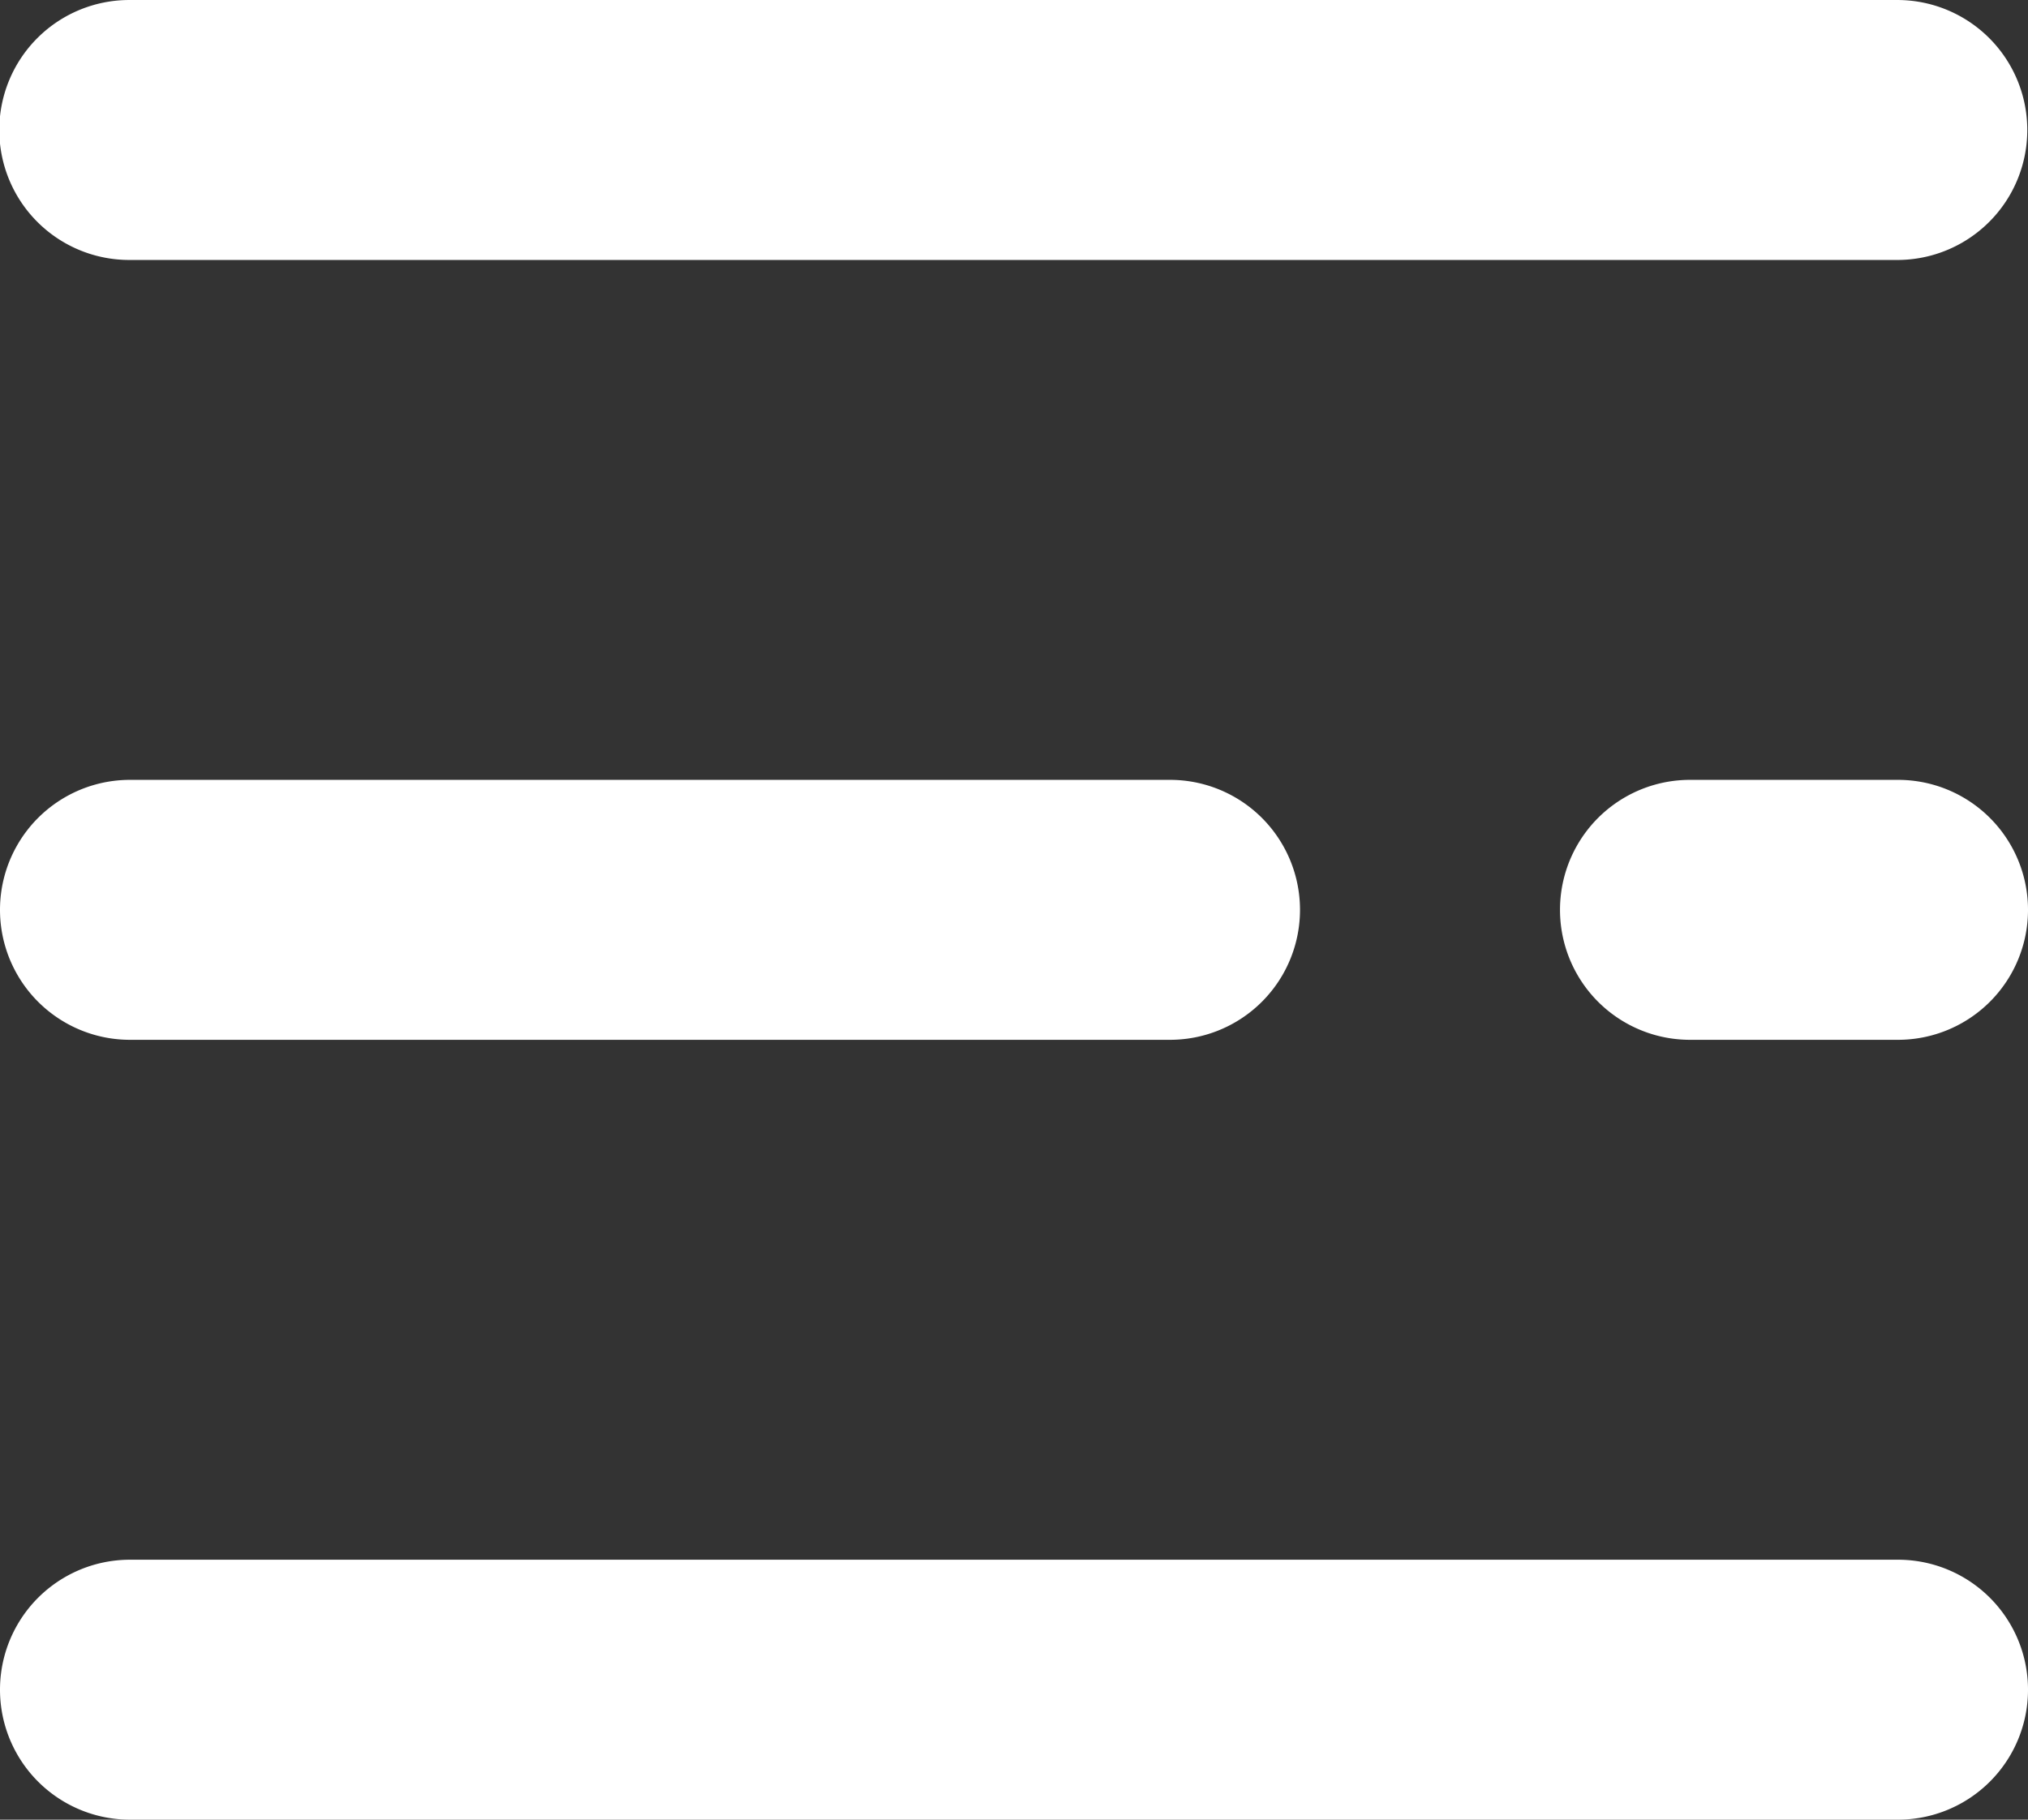 <svg xmlns="http://www.w3.org/2000/svg" viewBox="0 0 512 459.488">
  <rect x="0" y="0" width="512" height="459.488" fill="#333333" stroke="none"/>
  <defs>
    <style>
      .cls-1 {
        fill: #fff;
      }
    </style>
  </defs>
  <g id="menu" transform="translate(0 -26.256)">
    <g id="Group_39" data-name="Group 39">
      <path id="Path_24" data-name="Path 24" class="cls-1" d="M479.18,91.9H32.821a32.821,32.821,0,1,1,0-65.641H479.18a32.821,32.821,0,0,1,0,65.641Z"/>
      <path id="Path_25" data-name="Path 25" class="cls-1" d="M295.385,288.821H32.821a32.821,32.821,0,0,1,0-65.642H295.385a32.821,32.821,0,0,1,0,65.642Z"/>
    </g>
    <path id="Path_26" data-name="Path 26" class="cls-1" d="M479.18,288.821H426.667a32.821,32.821,0,0,1,0-65.642H479.18a32.821,32.821,0,0,1,0,65.642Z"/>
    <path id="Path_27" data-name="Path 27" class="cls-1" d="M479.18,485.744H32.821a32.821,32.821,0,1,1,0-65.642H479.18a32.821,32.821,0,0,1,0,65.642Z"/>
  </g>
</svg>
